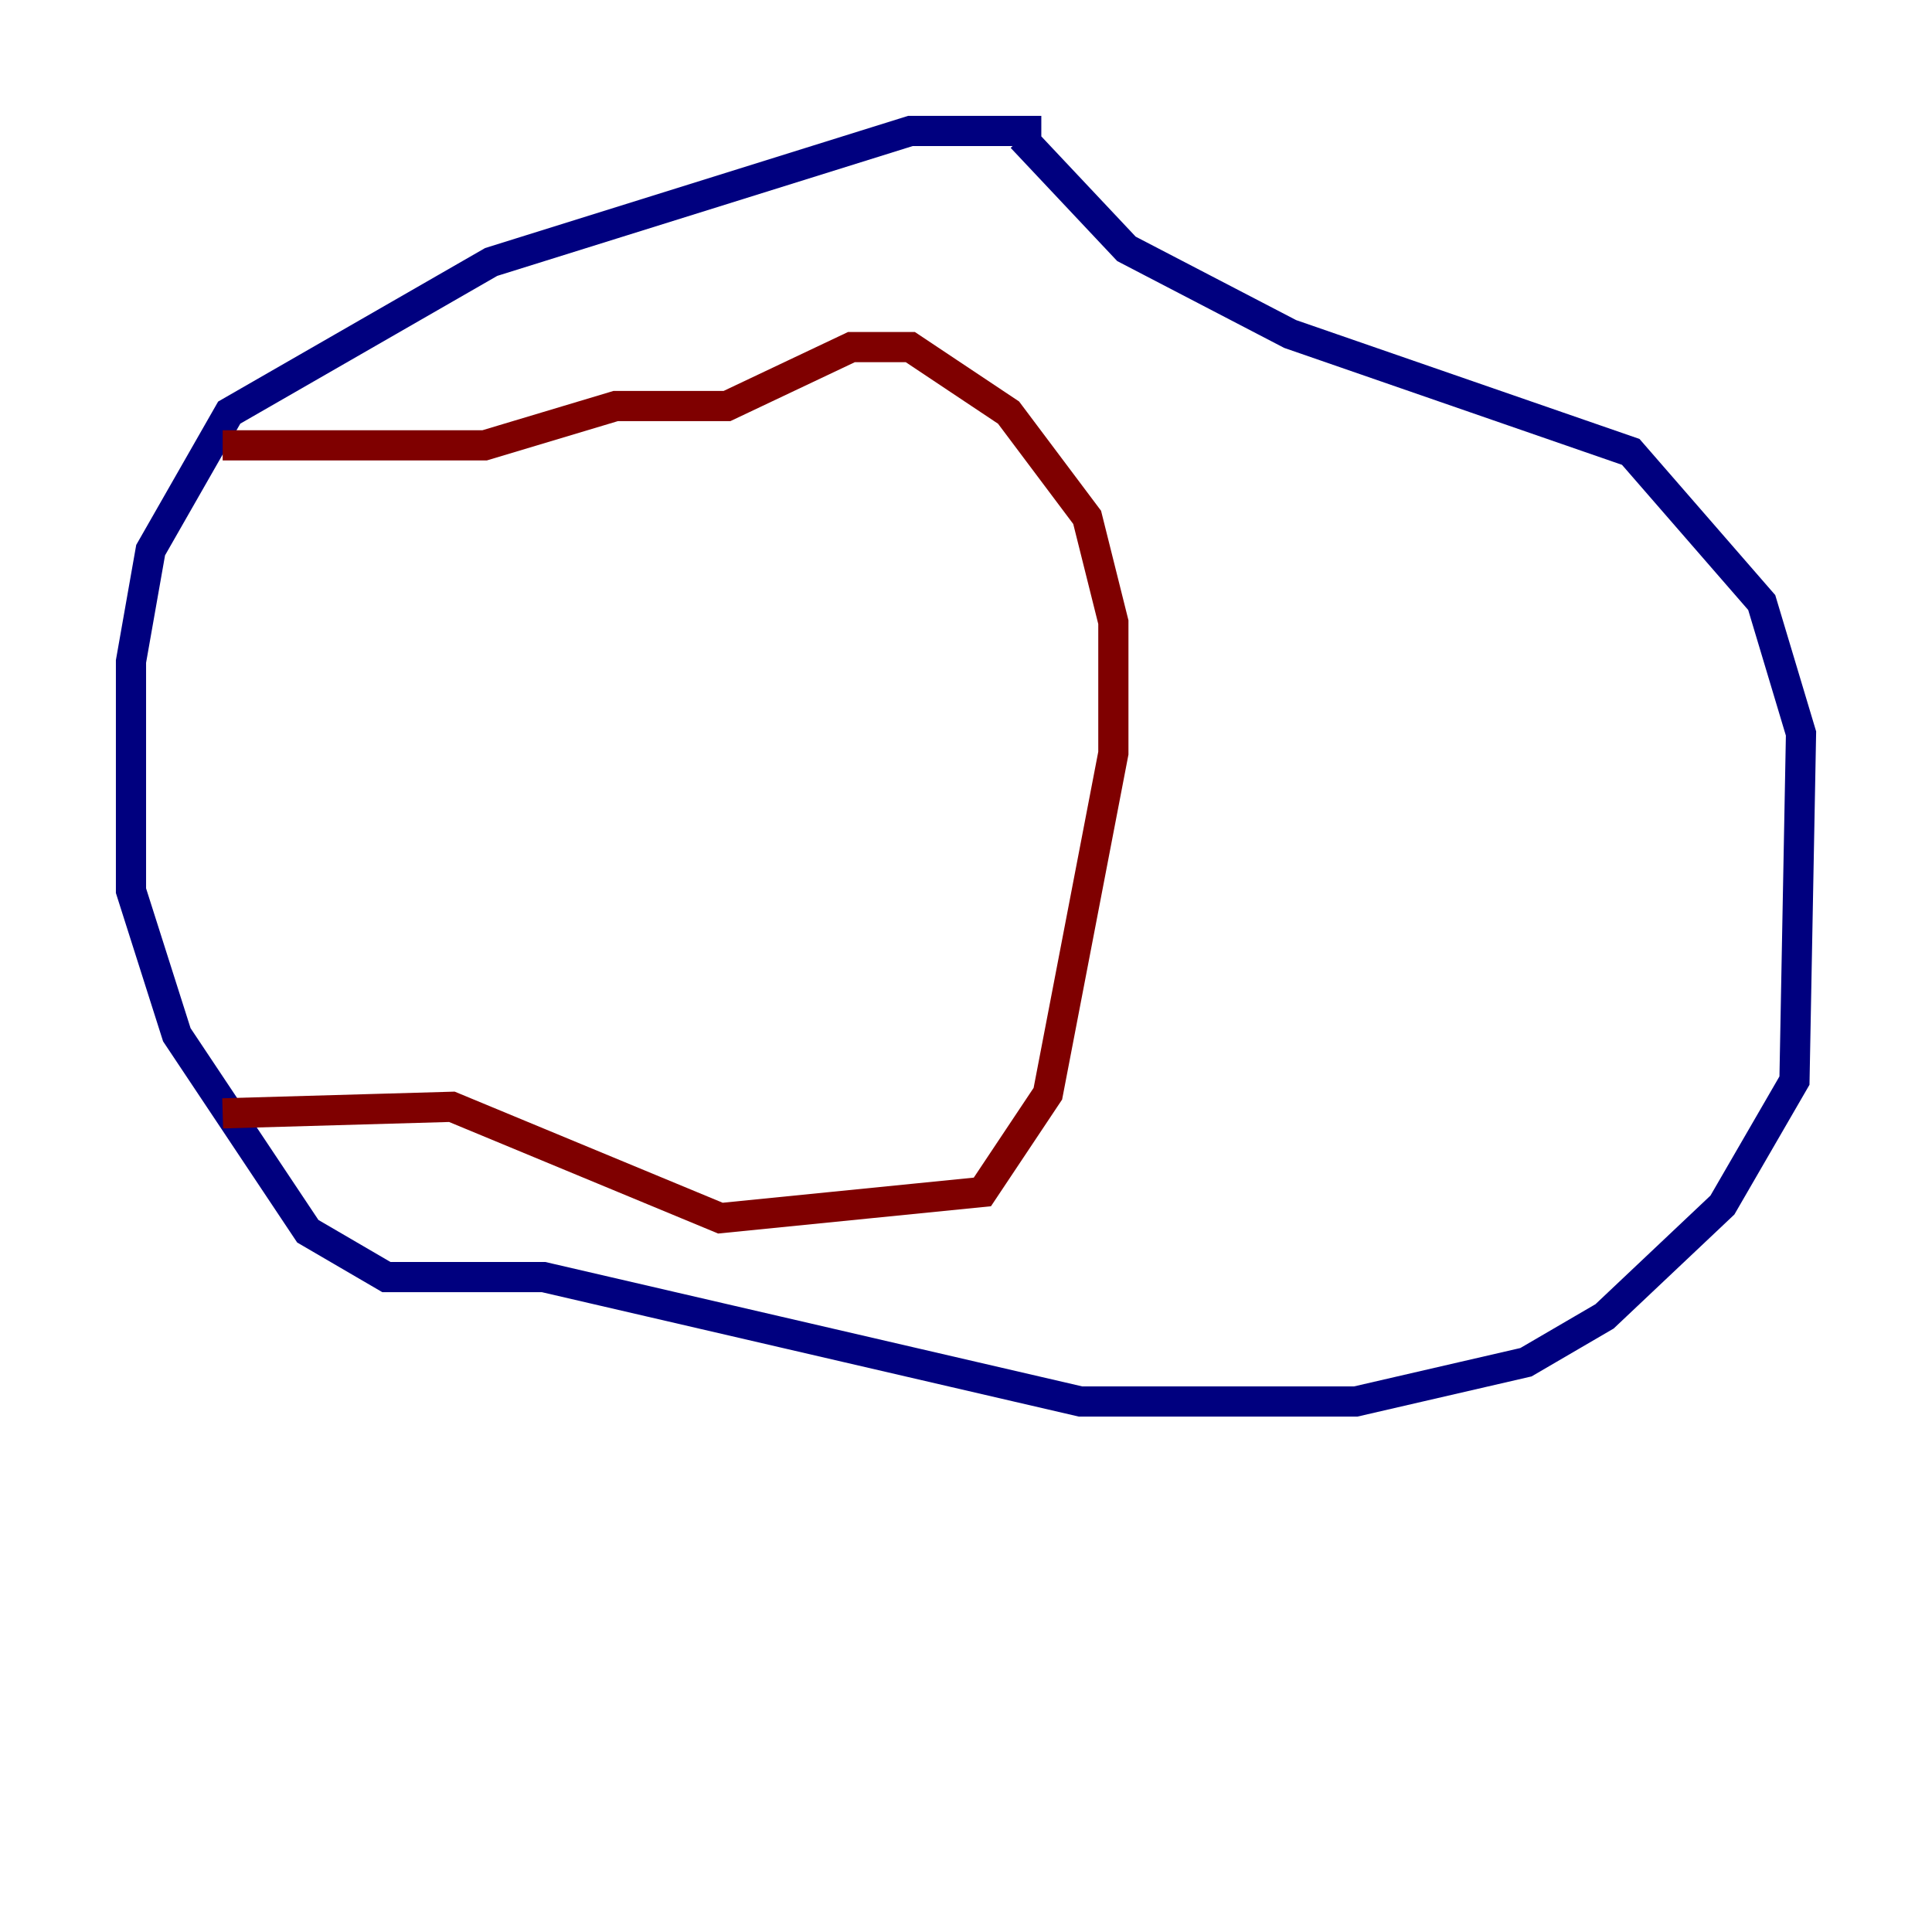 <?xml version="1.0" encoding="utf-8" ?>
<svg baseProfile="tiny" height="128" version="1.2" viewBox="0,0,128,128" width="128" xmlns="http://www.w3.org/2000/svg" xmlns:ev="http://www.w3.org/2001/xml-events" xmlns:xlink="http://www.w3.org/1999/xlink"><defs /><polyline fill="none" points="68.99,8.678 60.312,8.678 32.542,17.356 15.186,27.336 9.98,36.447 8.678,43.824 8.678,59.01 11.715,68.556 20.393,81.573 25.6,84.61 36.014,84.61 71.593,92.854 89.817,92.854 101.098,90.251 106.305,87.214 114.115,79.837 118.888,71.593 119.322,48.597 116.719,39.919 108.041,29.939 85.478,22.129 74.63,16.488 67.688,9.112" stroke="#00007f" stroke-width="2" /><polyline fill="none" points="14.752,29.505 32.108,29.505 40.786,26.902 48.163,26.902 56.407,22.997 60.312,22.997 66.82,27.336 72.027,34.278 73.763,41.22 73.763,49.898 69.424,72.461 65.085,78.969 47.729,80.705 29.939,73.329 14.752,73.763" stroke="#7f0000" stroke-width="2" /></svg>